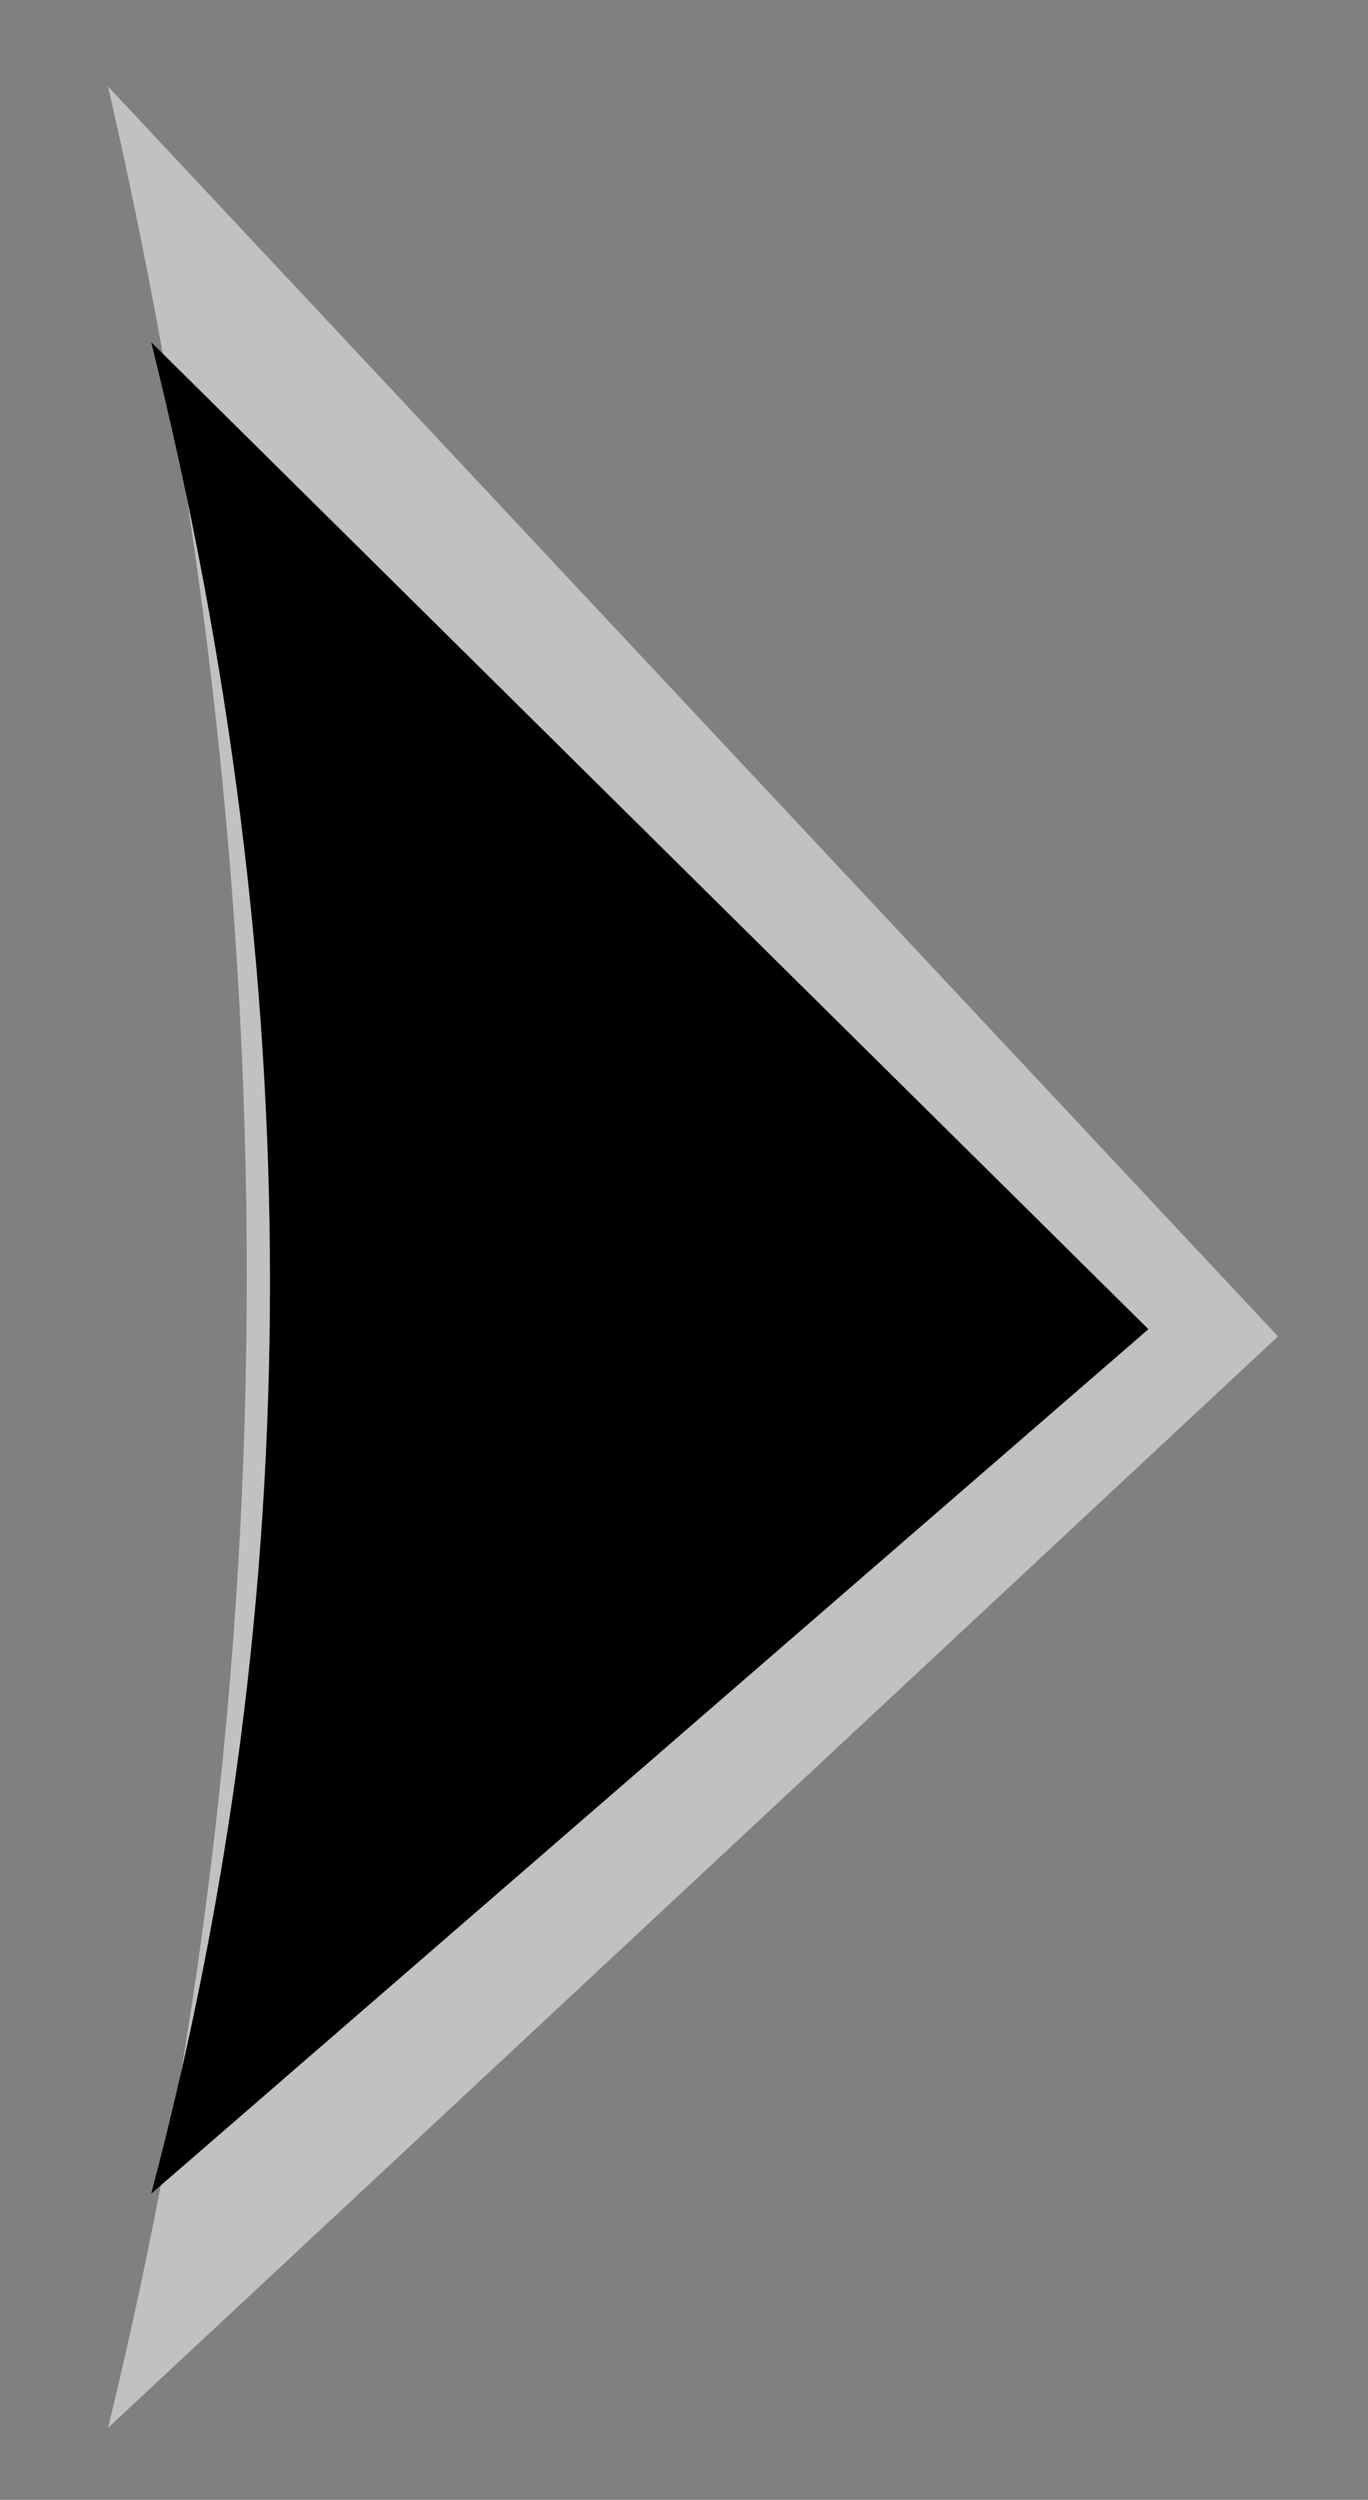 <?xml version="1.0" encoding="utf-8"?>
<!-- Generator: Adobe Illustrator 16.0.0, SVG Export Plug-In . SVG Version: 6.00 Build 0)  -->
<!DOCTYPE svg PUBLIC "-//W3C//DTD SVG 1.1//EN" "http://www.w3.org/Graphics/SVG/1.1/DTD/svg11.dtd">
<svg version="1.1" id="Layer_1" xmlns="http://www.w3.org/2000/svg" xmlns:xlink="http://www.w3.org/1999/xlink" x="0px" y="0px"
	 width="19px" height="34.7px" viewBox="0 0 19 34.7" enable-background="new 0 0 19 34.7" xml:space="preserve">
<rect x="0" y="0" width="19" height="34.7" fill="#808080" stroke="none"/>
<g>
	<g>
		<path fill-rule="evenodd" clip-rule="evenodd" fill="#FFFFFF" fill-opacity="0.51" d="M17.75,18.55L1.5,33.7
			c2.57-10.5,2.57-21.33,0-32.5L17.75,18.55z"/>
	</g>
	<g>
		<path fill-rule="evenodd" clip-rule="evenodd" d="M15.95,18.45l-13.85,12c2.2-8.3,2.2-16.87,0-25.7L15.95,18.45z"/>
	</g>
</g>
</svg>
